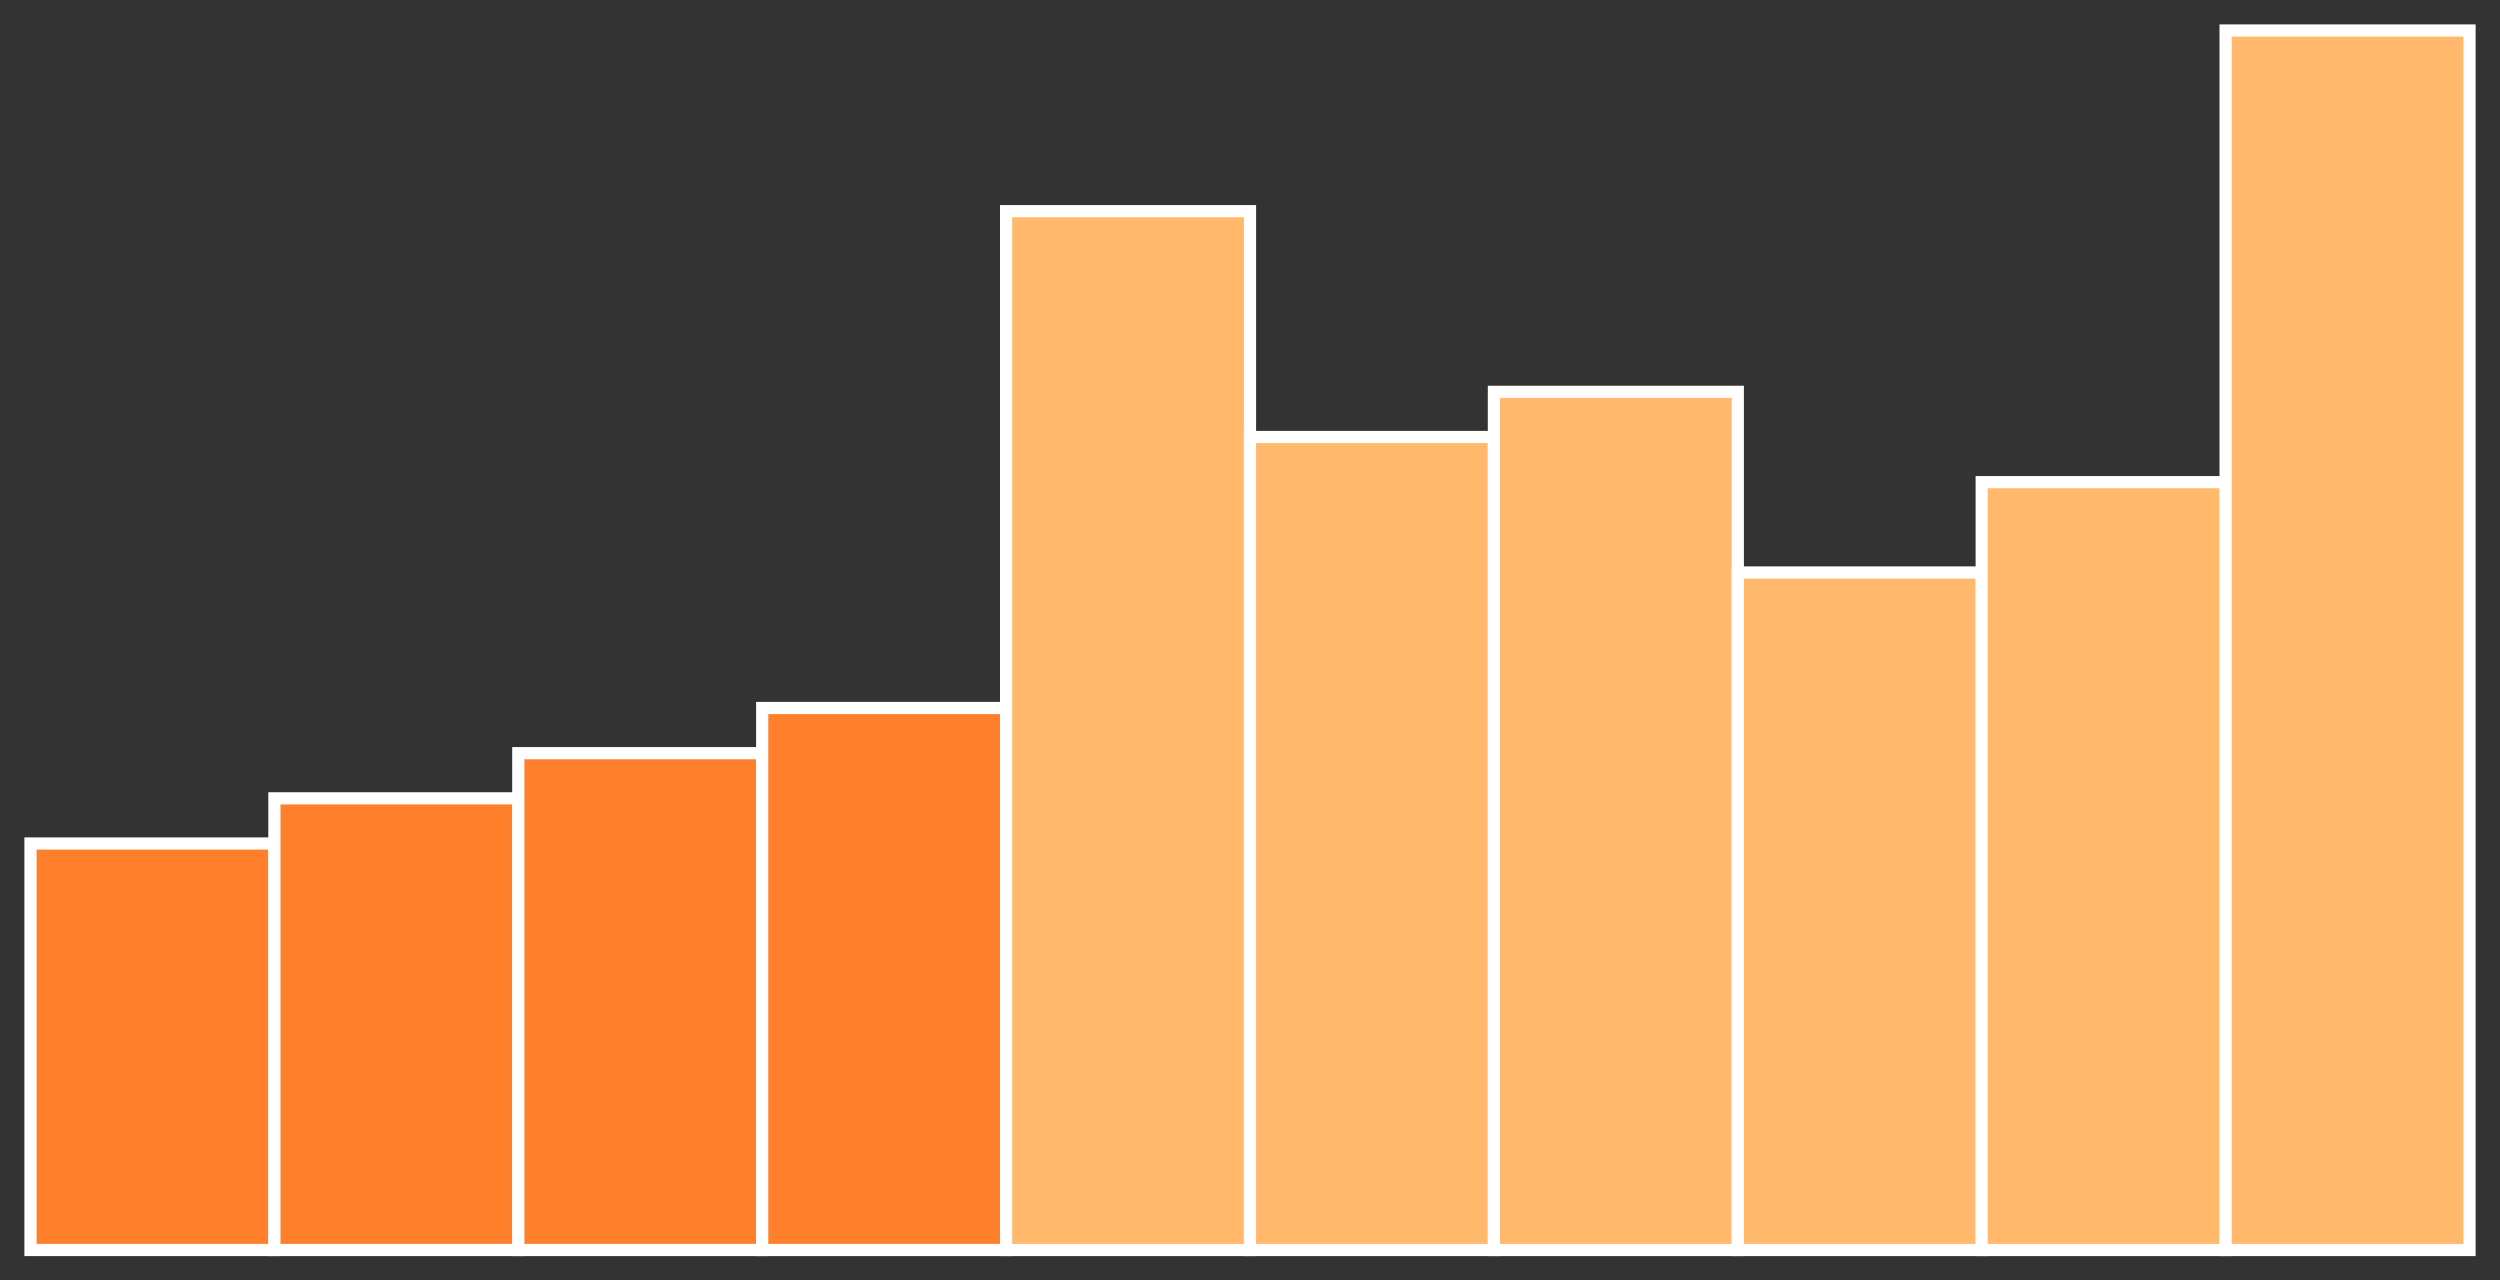 <?xml version="1.0" encoding="utf-8" ?>
<svg baseProfile="full" height="210" version="1.1" width="410" xmlns="http://www.w3.org/2000/svg" xmlns:ev="http://www.w3.org/2001/xml-events" xmlns:xlink="http://www.w3.org/1999/xlink"><rect width="100%" height="100%" fill="#333333" stroke="none"/><defs /><rect fill="#ff7f2a" height="66.667" stroke="white" stroke-width="2" width="40.0" x="5.0" y="138.333" /><rect fill="#ff7f2a" height="74.074" stroke="white" stroke-width="2" width="40.0" x="45.0" y="130.926" /><rect fill="#ff7f2a" height="81.481" stroke="white" stroke-width="2" width="40.0" x="85.0" y="123.519" /><rect fill="#ff7f2a" height="88.889" stroke="white" stroke-width="2" width="40.0" x="125.0" y="116.111" /><rect fill="#ffb86c" height="170.37" stroke="white" stroke-width="2" width="40.0" x="165.0" y="34.63" /><rect fill="#ffb86c" height="133.333" stroke="white" stroke-width="2" width="40.0" x="205.0" y="71.667" /><rect fill="#ffb86c" height="140.741" stroke="white" stroke-width="2" width="40.0" x="245.0" y="64.259" /><rect fill="#ffb86c" height="111.111" stroke="white" stroke-width="2" width="40.0" x="285.0" y="93.889" /><rect fill="#ffb86c" height="125.926" stroke="white" stroke-width="2" width="40.0" x="325.0" y="79.074" /><rect fill="#ffb86c" height="200.0" stroke="white" stroke-width="2" width="40.0" x="365.0" y="5.0" /></svg>